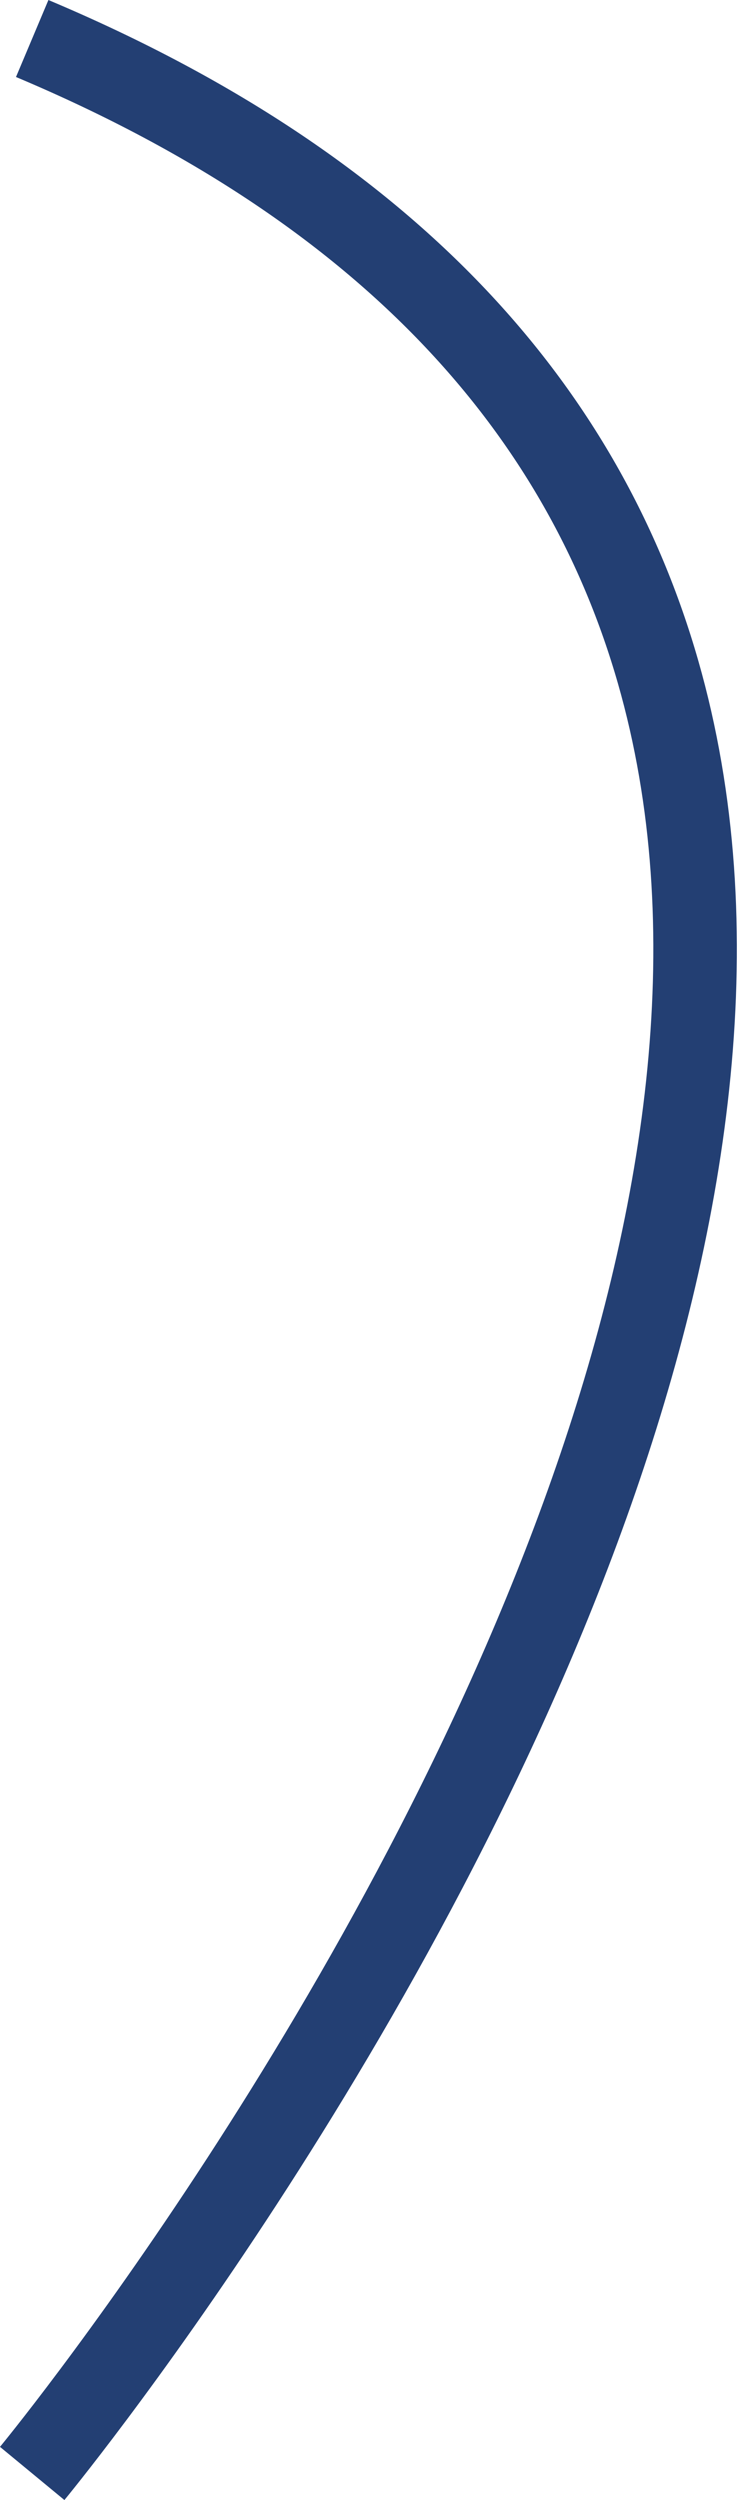 <svg xmlns="http://www.w3.org/2000/svg" width="17.743" height="59.859" viewBox="0 0 17.743 59.859"><defs><style>.a{fill:none;stroke:#233f73;stroke-width:2px;}</style></defs><path class="a" d="M3638.51,1317.192s35.714-43.257,0-58.3" transform="translate(-3637.739 -1257.97)"/></svg>